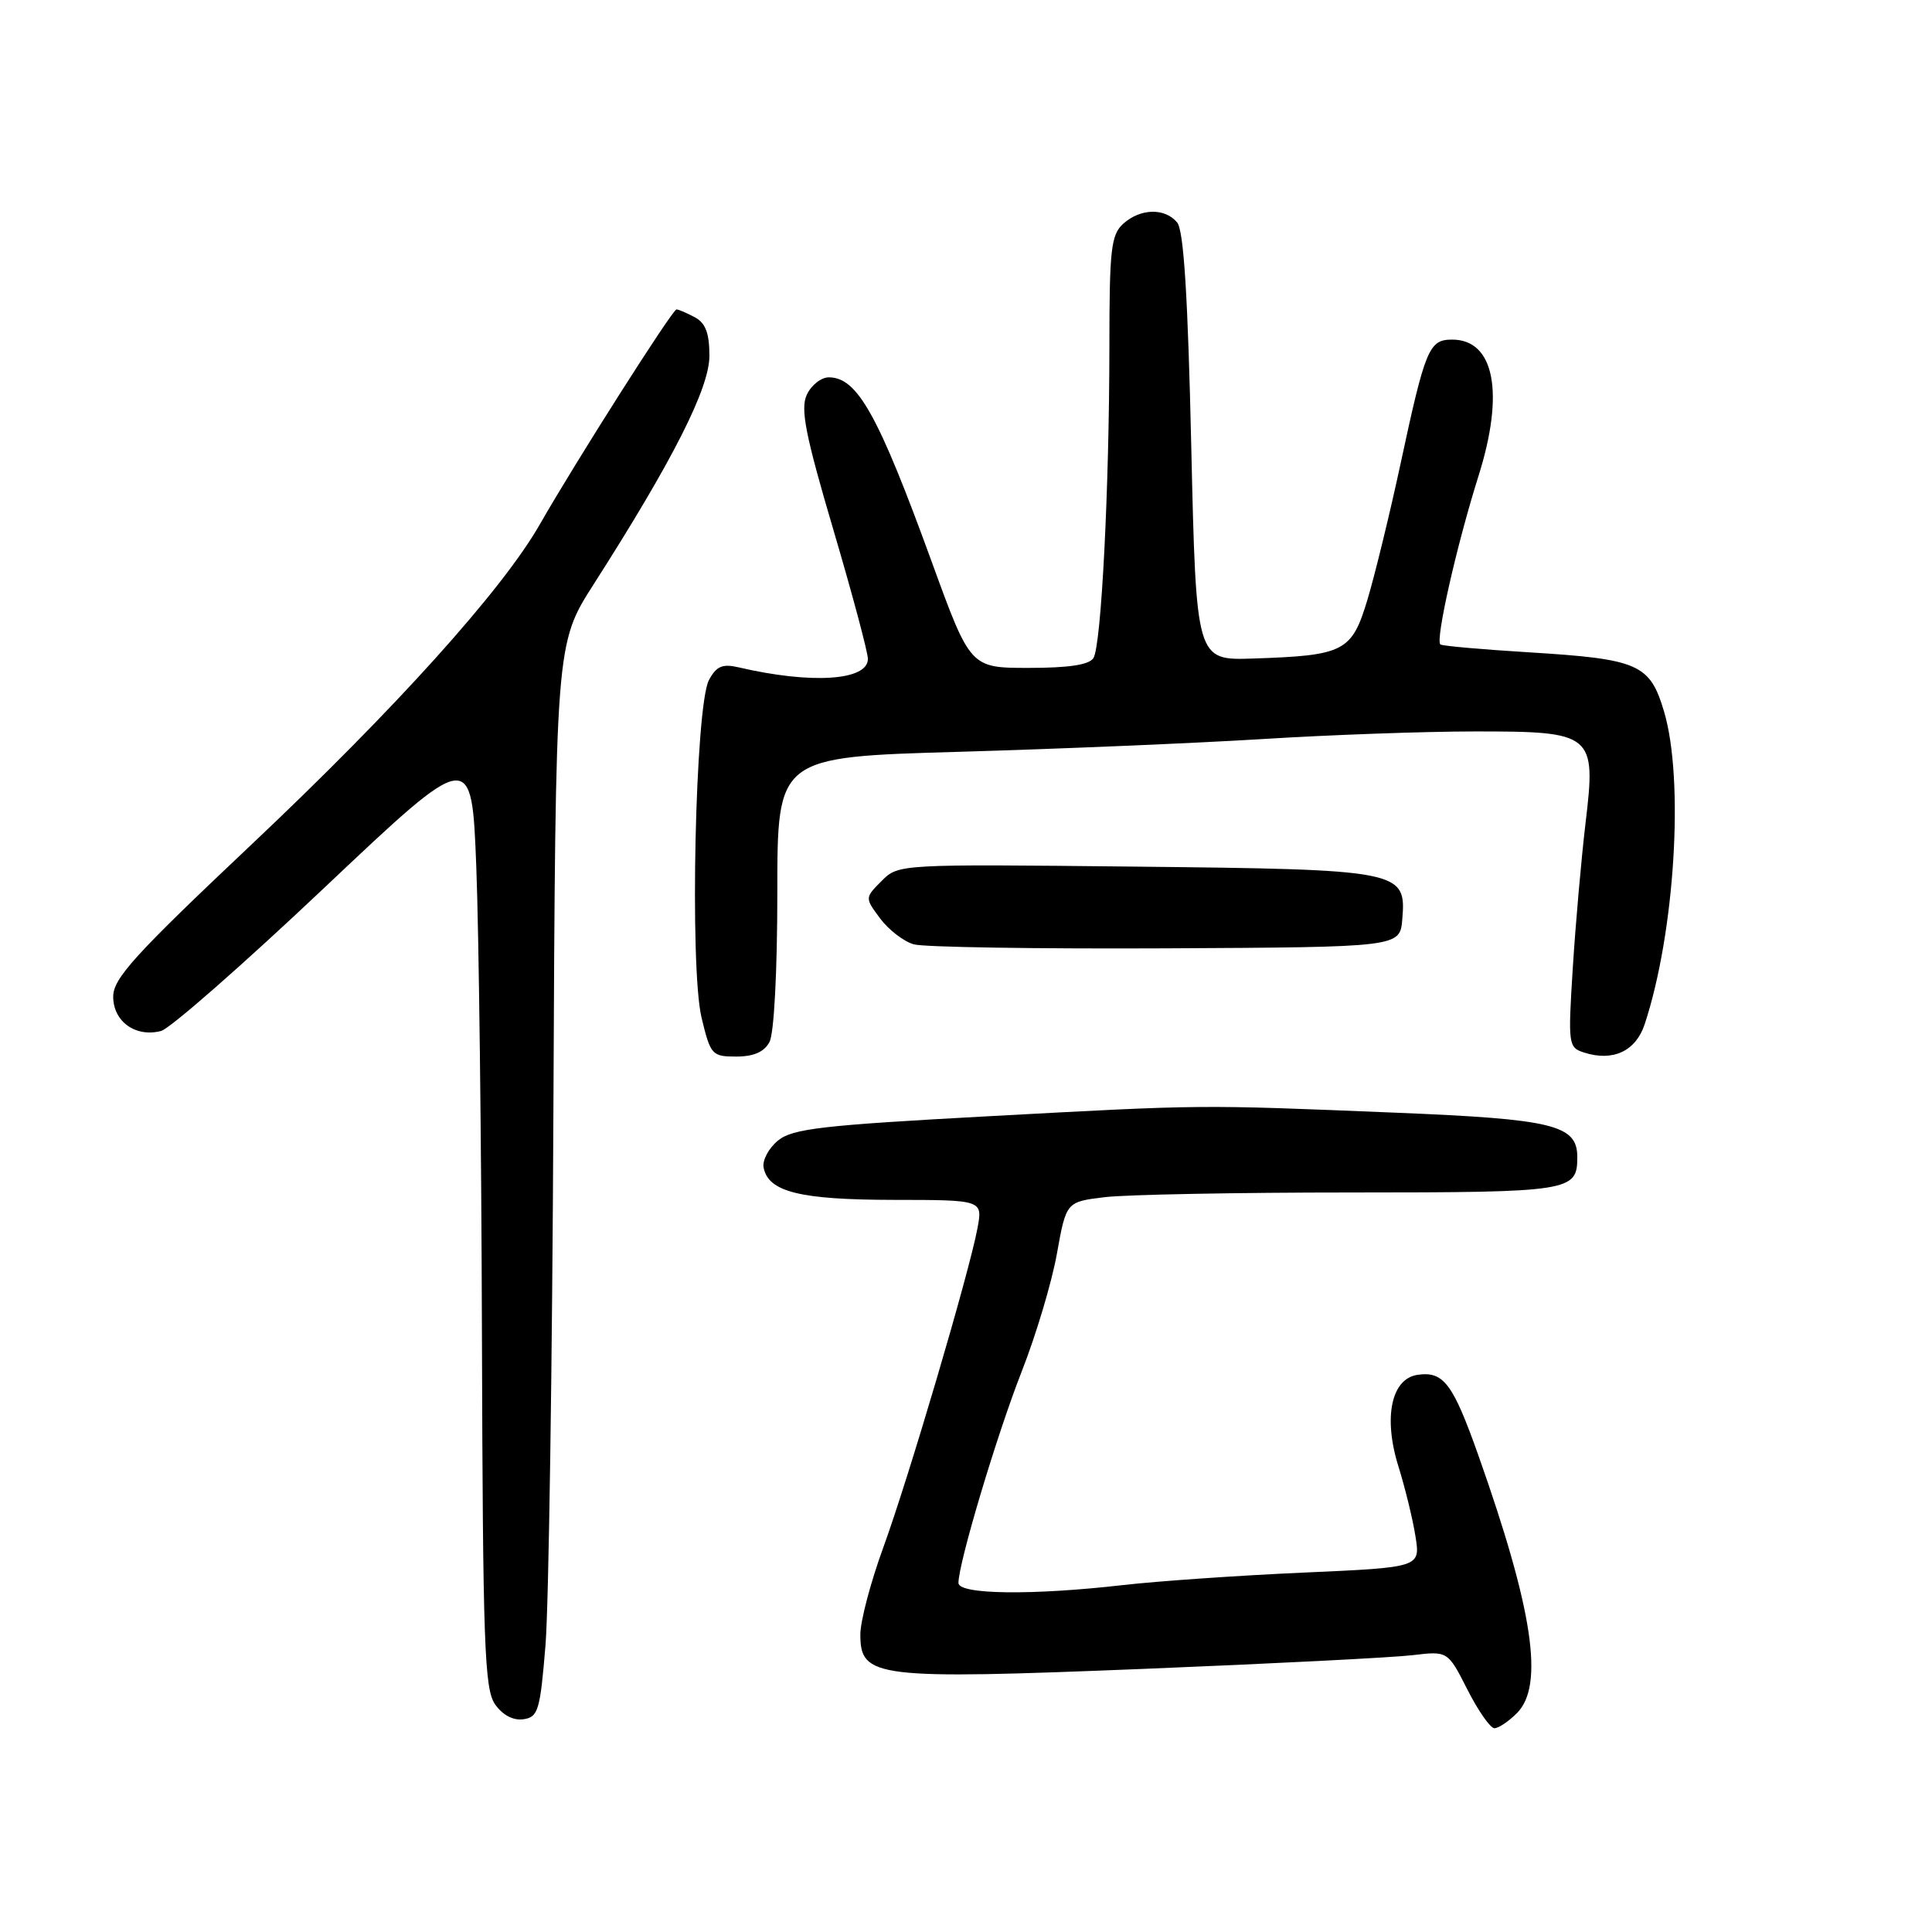 <?xml version="1.0" encoding="UTF-8" standalone="no"?>
<!DOCTYPE svg PUBLIC "-//W3C//DTD SVG 1.1//EN" "http://www.w3.org/Graphics/SVG/1.1/DTD/svg11.dtd" >
<svg xmlns="http://www.w3.org/2000/svg" xmlns:xlink="http://www.w3.org/1999/xlink" version="1.1" viewBox="0 0 256 256">
 <g >
 <path fill="currentColor"
d=" M 201.00 227.00 C 204.65 223.35 203.14 213.30 195.87 192.78 C 192.50 183.29 191.28 181.68 187.84 182.17 C 184.35 182.68 183.27 187.83 185.30 194.31 C 186.19 197.17 187.21 201.34 187.56 203.59 C 188.21 207.69 188.21 207.69 172.65 208.38 C 164.10 208.76 153.36 209.51 148.80 210.03 C 136.77 211.41 127.00 211.29 127.00 209.75 C 127.00 207.12 132.09 190.12 135.38 181.73 C 137.28 176.90 139.38 169.87 140.05 166.10 C 141.28 159.25 141.28 159.25 146.39 158.63 C 149.20 158.29 163.90 158.01 179.05 158.01 C 208.18 158.00 209.00 157.87 209.00 153.32 C 209.00 149.06 205.85 148.29 185.00 147.44 C 158.52 146.36 159.78 146.35 130.93 147.91 C 108.97 149.10 105.03 149.55 103.10 151.12 C 101.86 152.13 101.00 153.74 101.18 154.70 C 101.80 157.93 105.97 158.97 118.36 158.99 C 130.22 159.00 130.22 159.00 129.52 162.75 C 128.42 168.65 120.37 195.93 117.03 205.08 C 115.36 209.65 114.00 214.82 114.00 216.57 C 114.00 222.32 115.98 222.56 151.42 221.14 C 168.52 220.45 184.60 219.63 187.17 219.32 C 191.84 218.76 191.84 218.76 194.44 223.88 C 195.87 226.70 197.48 229.00 198.02 229.00 C 198.56 229.00 199.90 228.10 201.00 227.00 Z  M 72.28 218.00 C 72.71 212.78 73.18 180.78 73.33 146.91 C 73.61 85.31 73.61 85.31 78.67 77.41 C 89.16 61.00 94.00 51.45 94.00 47.15 C 94.00 44.14 93.49 42.80 92.07 42.04 C 91.00 41.47 89.91 41.00 89.64 41.00 C 89.10 41.00 76.20 61.30 71.52 69.50 C 66.57 78.16 52.41 93.89 33.38 111.85 C 17.85 126.51 15.00 129.64 15.00 132.06 C 15.00 135.36 17.97 137.49 21.34 136.61 C 22.53 136.30 32.27 127.75 43.00 117.61 C 62.50 99.18 62.50 99.18 63.11 114.84 C 63.45 123.45 63.79 151.44 63.86 177.03 C 63.98 217.87 64.19 223.83 65.60 225.83 C 66.60 227.26 68.00 228.00 69.35 227.81 C 71.31 227.53 71.57 226.68 72.28 218.00 Z  M 101.96 138.07 C 102.57 136.94 103.00 128.66 103.00 118.22 C 103.00 100.31 103.00 100.31 127.01 99.62 C 140.22 99.24 158.33 98.48 167.26 97.93 C 176.19 97.37 188.87 96.92 195.43 96.92 C 211.15 96.91 211.51 97.22 210.09 109.08 C 209.54 113.71 208.78 122.29 208.41 128.14 C 207.76 138.51 207.80 138.80 209.94 139.48 C 213.75 140.69 216.76 139.27 217.93 135.71 C 221.93 123.60 223.18 103.34 220.50 94.30 C 218.62 87.97 217.15 87.33 202.50 86.43 C 196.45 86.06 191.22 85.60 190.87 85.40 C 190.14 84.97 192.99 72.32 195.93 63.00 C 199.38 52.03 198.01 45.00 192.42 45.00 C 189.35 45.00 188.86 46.17 185.57 61.50 C 184.15 68.10 182.18 76.17 181.20 79.44 C 179.12 86.36 178.14 86.86 166.00 87.26 C 158.50 87.50 158.50 87.50 157.85 59.23 C 157.40 39.20 156.85 30.53 155.98 29.48 C 154.36 27.52 151.10 27.60 148.83 29.65 C 147.22 31.11 147.00 33.04 147.00 45.90 C 146.99 64.67 145.93 85.50 144.89 87.19 C 144.33 88.09 141.65 88.50 136.33 88.50 C 128.58 88.50 128.58 88.50 123.48 74.50 C 116.36 54.93 113.61 50.00 109.82 50.00 C 108.80 50.00 107.48 51.05 106.90 52.32 C 106.04 54.20 106.72 57.64 110.42 70.18 C 112.94 78.72 115.00 86.43 115.00 87.31 C 115.00 90.19 107.53 90.68 97.84 88.42 C 95.72 87.93 94.92 88.28 93.94 90.11 C 92.12 93.51 91.36 128.18 92.96 134.85 C 94.15 139.79 94.34 140.00 97.56 140.00 C 99.87 140.00 101.26 139.39 101.96 138.07 Z  M 185.81 121.81 C 186.35 115.33 185.74 115.21 150.28 114.83 C 119.08 114.50 119.05 114.50 116.82 116.73 C 114.59 118.97 114.59 118.97 116.63 121.71 C 117.76 123.22 119.76 124.76 121.09 125.13 C 122.42 125.51 137.45 125.74 154.50 125.66 C 185.50 125.50 185.50 125.50 185.81 121.81 Z "/>
</g>
</svg>
